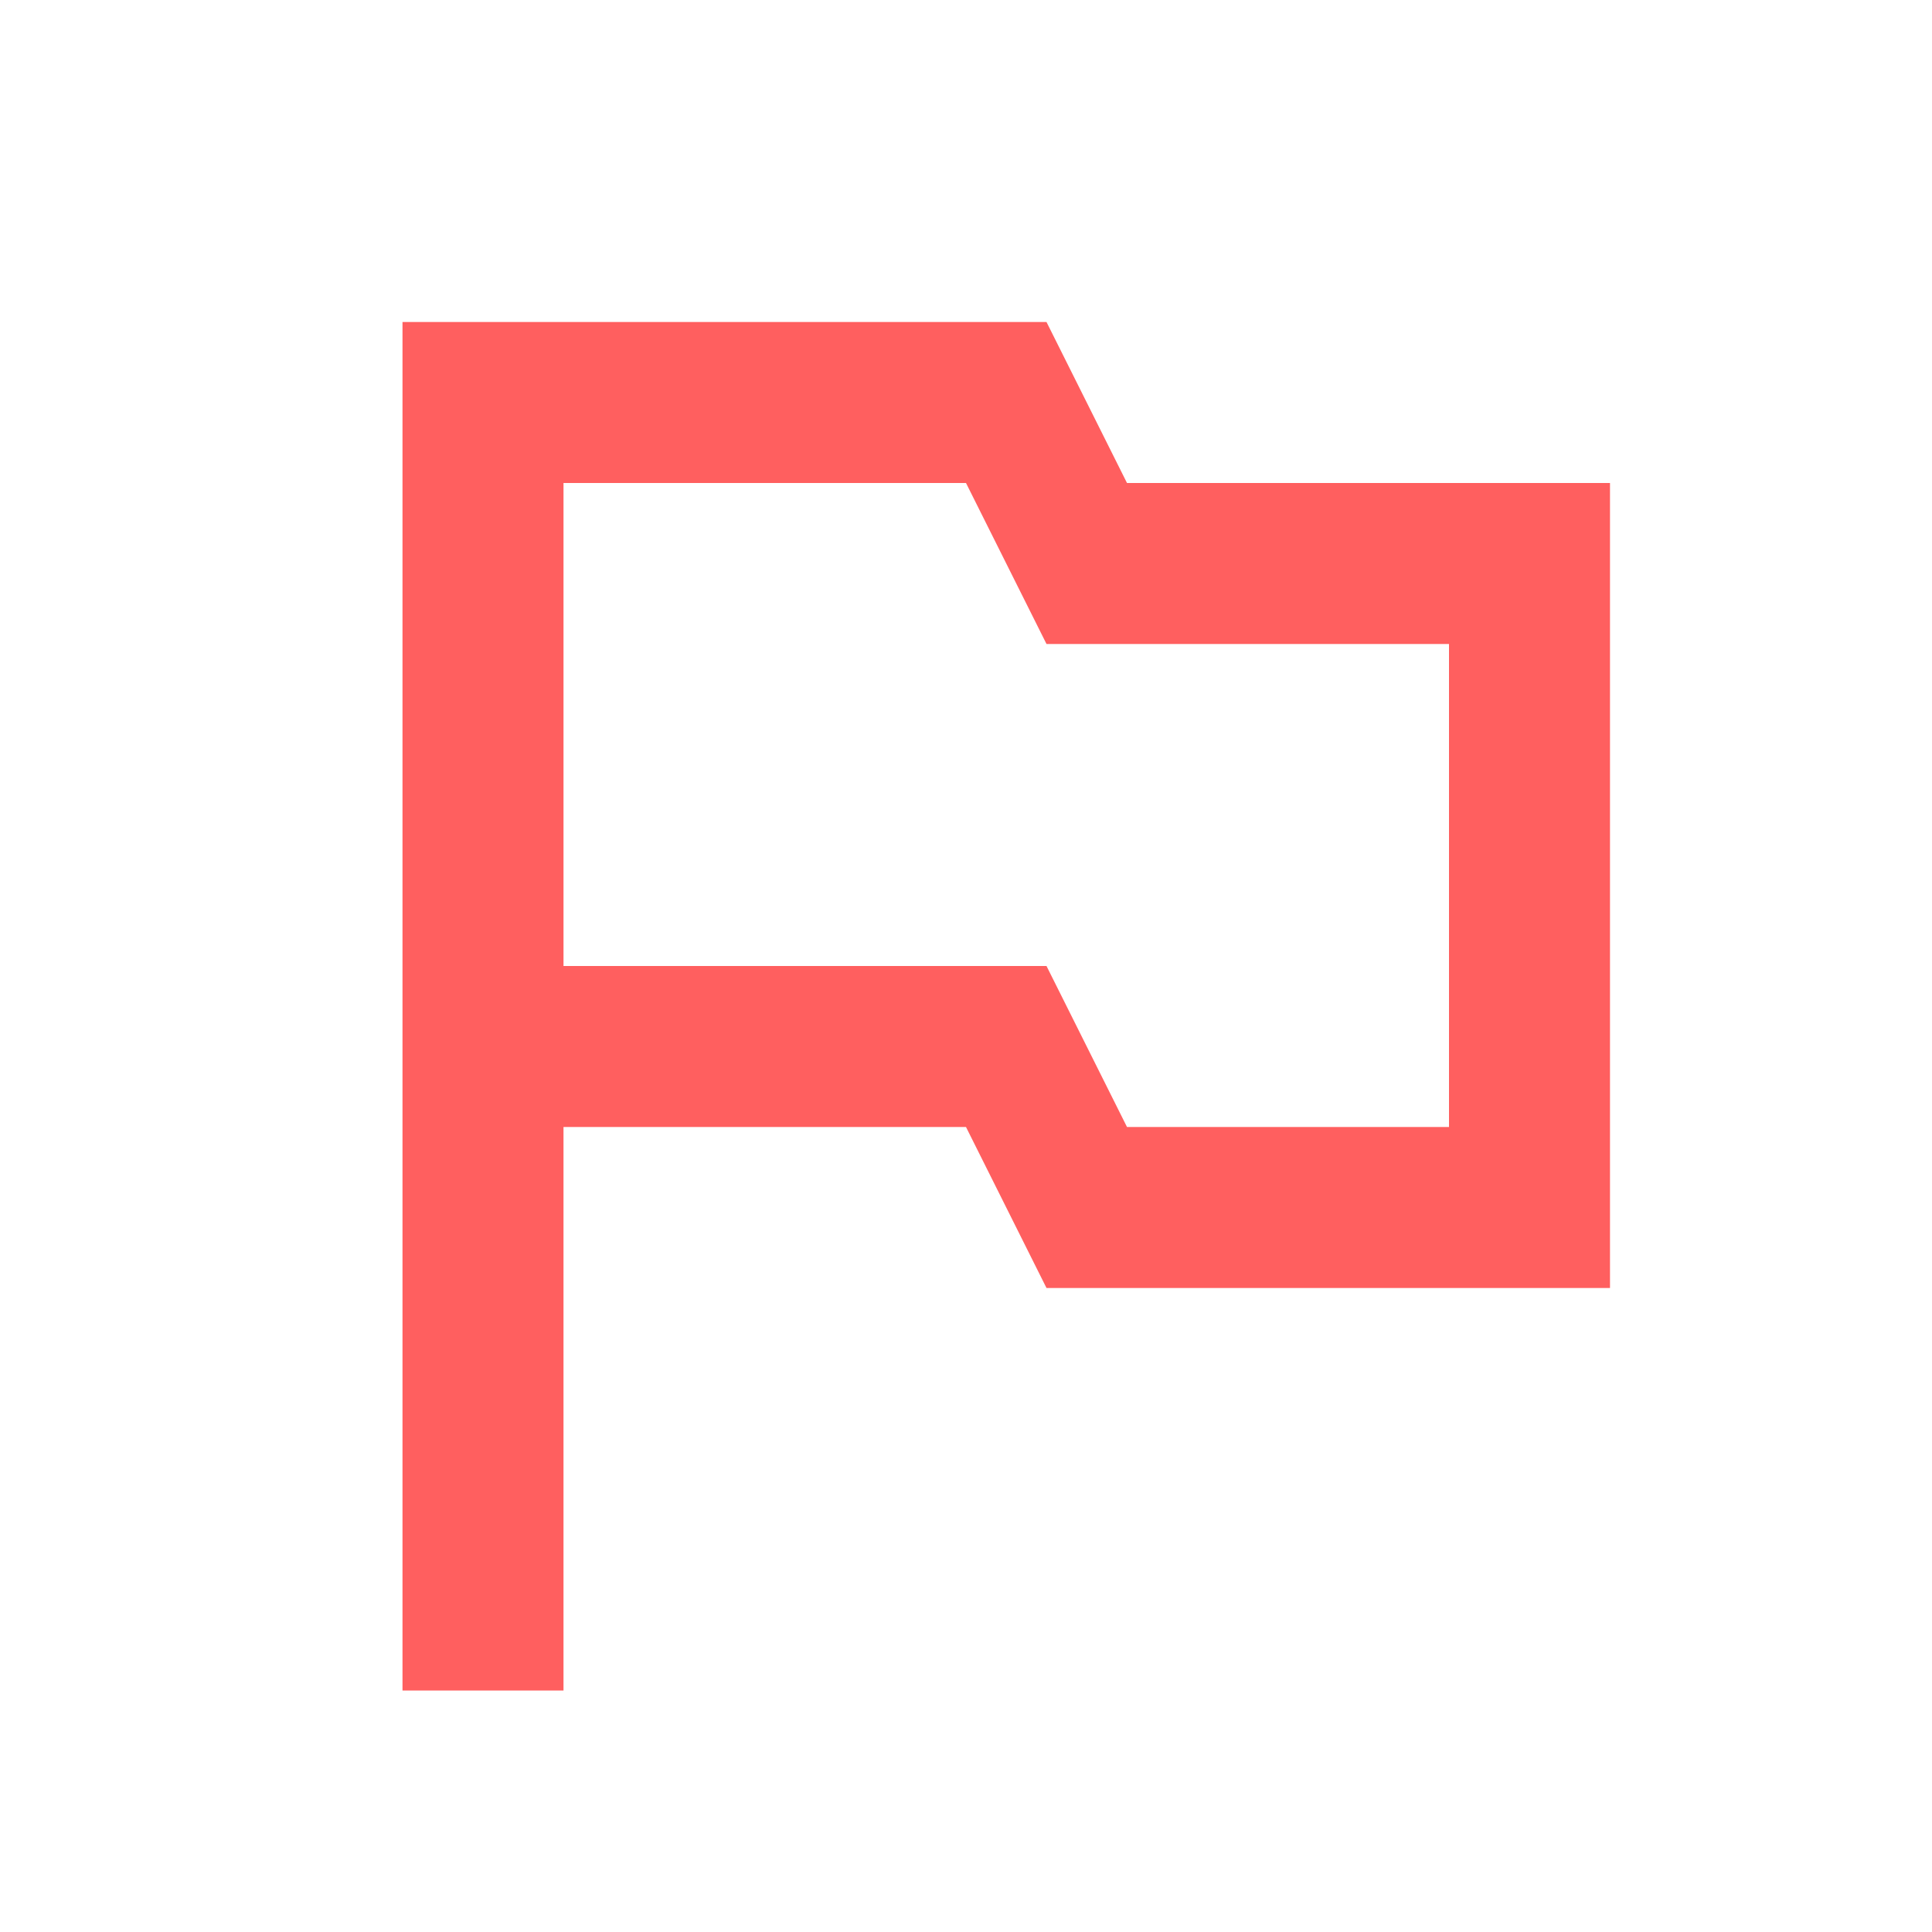<svg xmlns="http://www.w3.org/2000/svg" height="24px" viewBox="0 0 24 24" width="24px" fill="#FF5F5F"><path d="M0 0h24v24H0z" fill="none"/><path d="M14 6l-1-2H5v17h2v-7h5l1 2h7V6h-6zm4 8h-4l-1-2H7V6h5l1 2h5v6z"/></svg>
